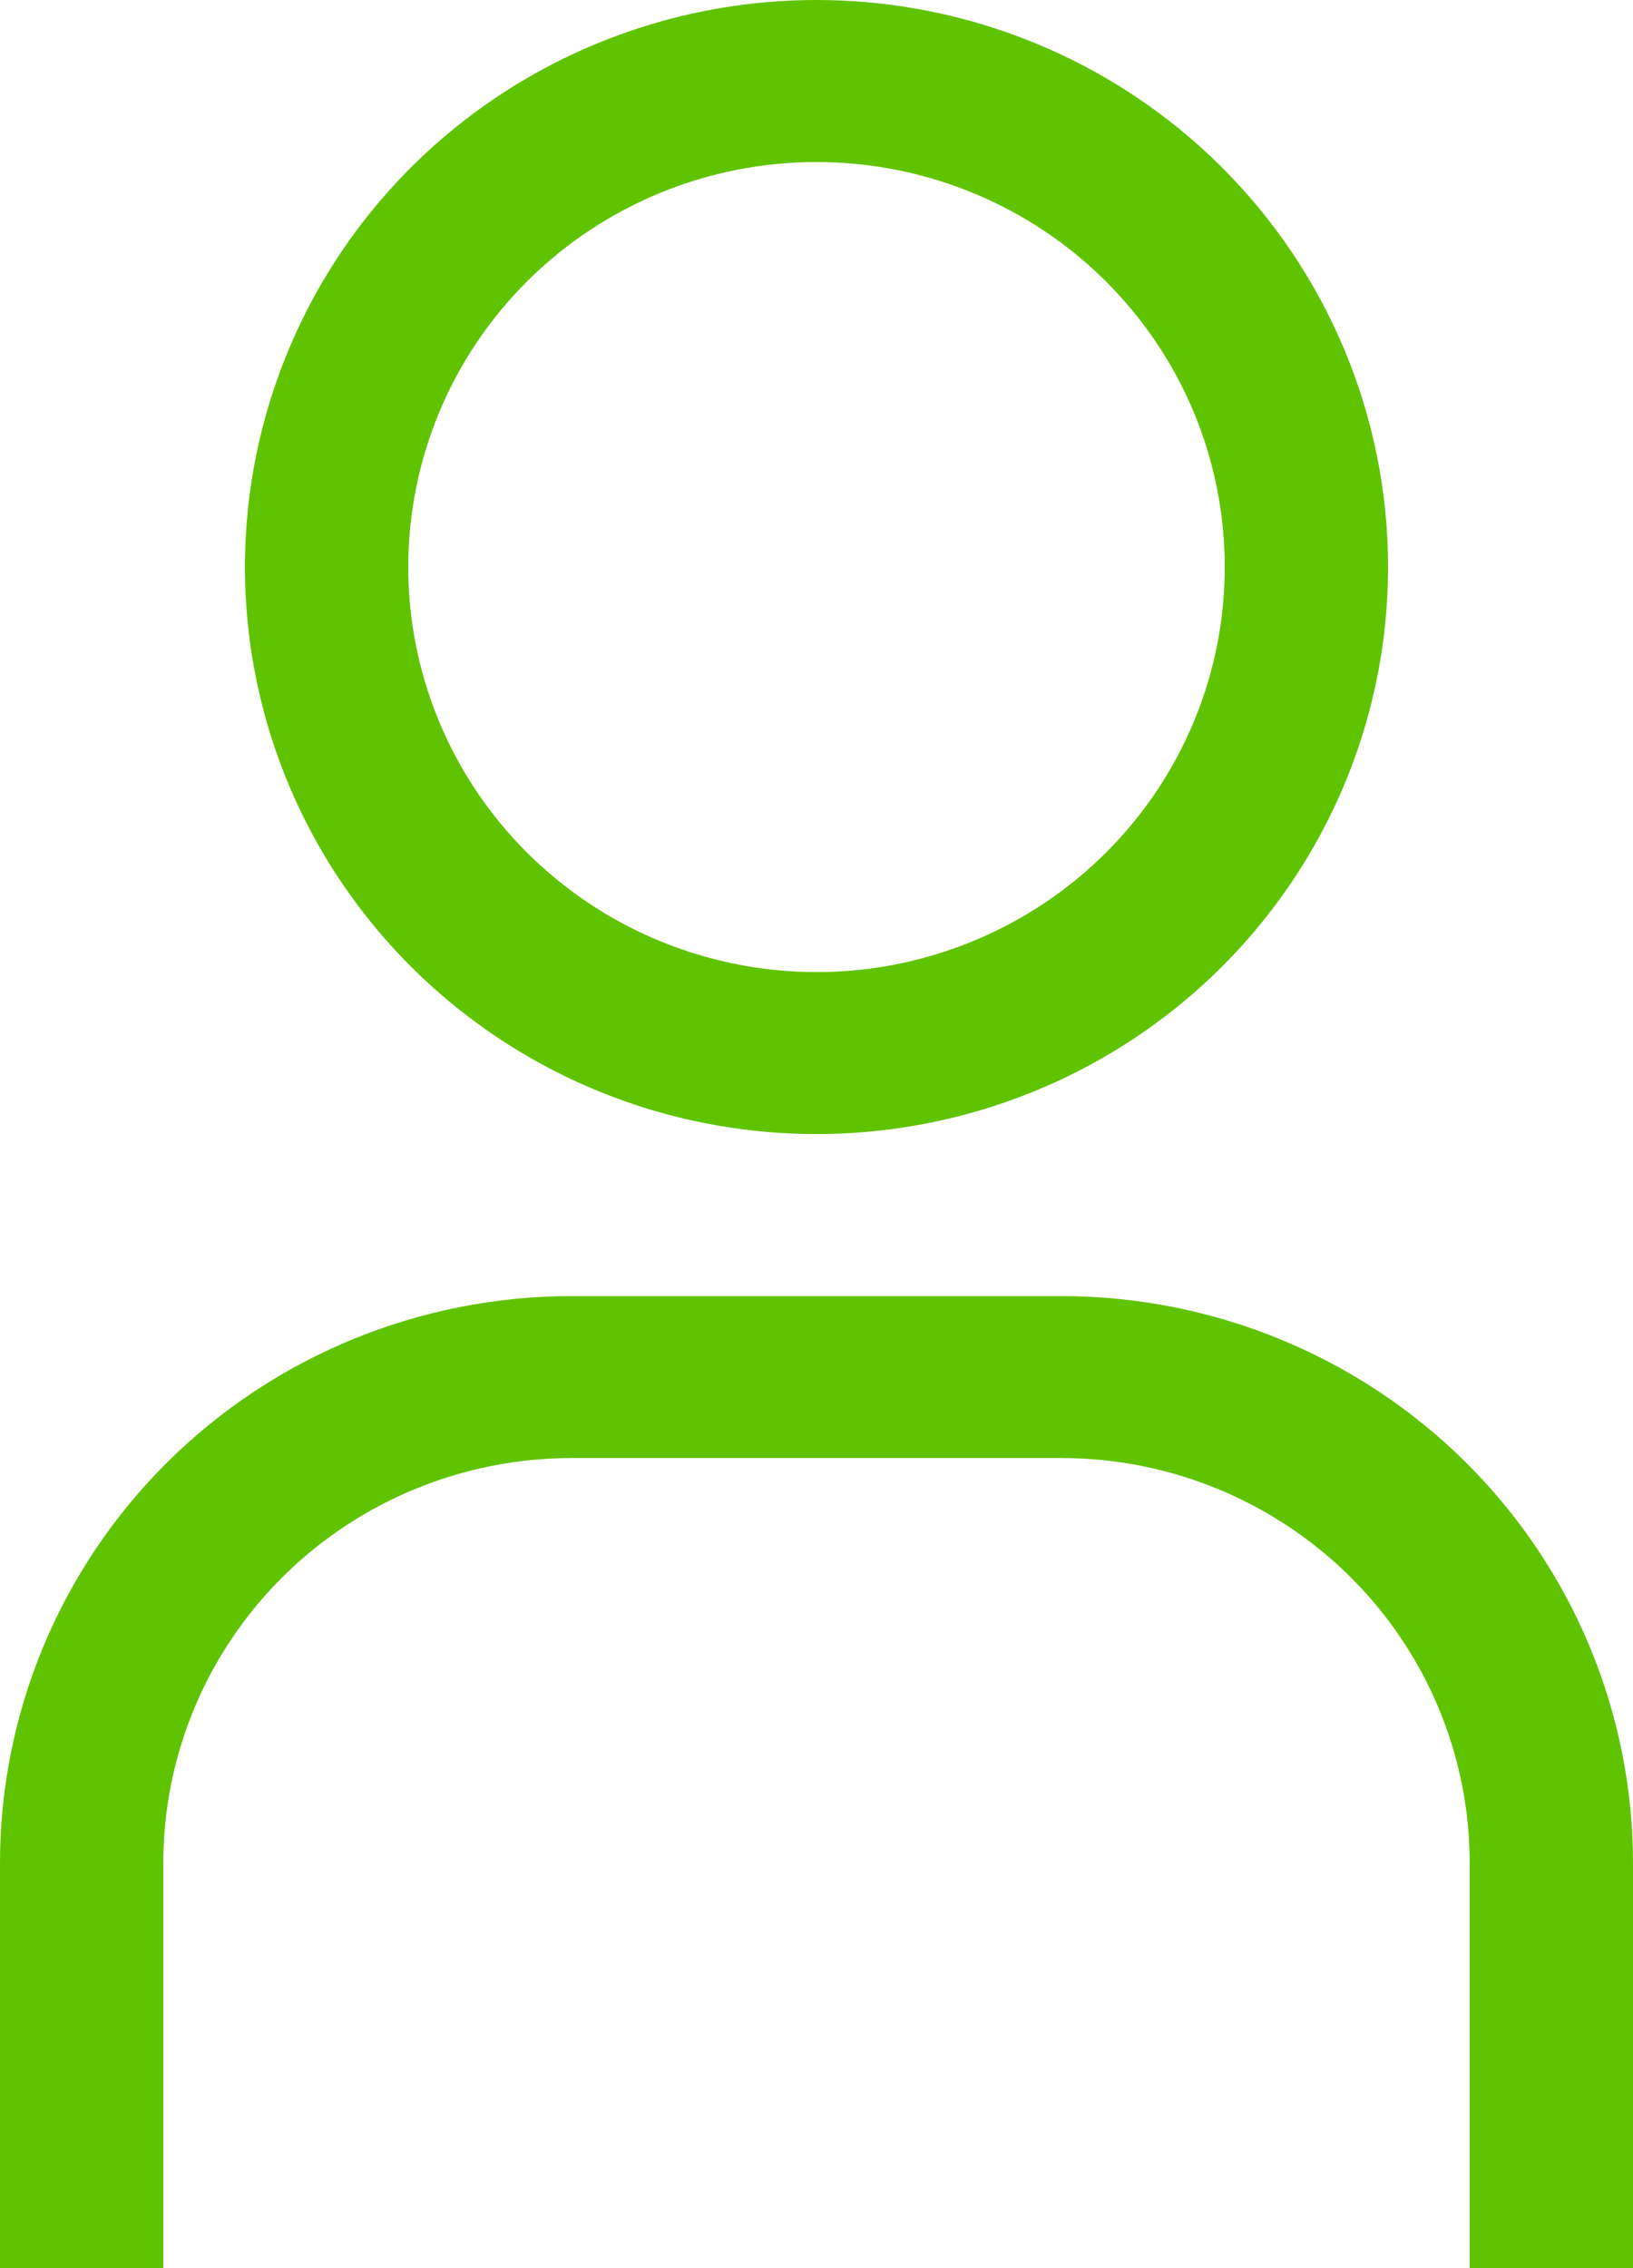 <svg width="18" height="25" viewBox="0 0 18 25" fill="none" xmlns="http://www.w3.org/2000/svg">
<path d="M9 1.786C9.89 1.786 10.76 2.048 11.5 2.538C12.24 3.029 12.817 3.726 13.158 4.542C13.498 5.357 13.587 6.255 13.414 7.121C13.24 7.987 12.811 8.782 12.182 9.407C11.553 10.031 10.751 10.456 9.878 10.629C9.005 10.801 8.1 10.712 7.278 10.374C6.456 10.037 5.753 9.464 5.258 8.73C4.764 7.996 4.5 7.133 4.5 6.25C4.5 5.066 4.974 3.93 5.818 3.093C6.662 2.256 7.807 1.786 9 1.786ZM9 0C7.754 0 6.536 0.367 5.5 1.053C4.464 1.74 3.656 2.716 3.18 3.858C2.703 5 2.578 6.257 2.821 7.469C3.064 8.682 3.664 9.795 4.545 10.669C5.426 11.543 6.549 12.139 7.771 12.38C8.993 12.621 10.26 12.497 11.411 12.024C12.562 11.551 13.546 10.75 14.238 9.722C14.931 8.695 15.3 7.486 15.3 6.25C15.3 4.592 14.636 3.003 13.455 1.831C12.273 0.658 10.671 0 9 0ZM18 25H16.2V20.536C16.2 19.352 15.726 18.216 14.882 17.379C14.038 16.542 12.893 16.071 11.7 16.071H6.3C5.107 16.071 3.962 16.542 3.118 17.379C2.274 18.216 1.8 19.352 1.8 20.536V25H0V20.536C0 18.878 0.664 17.288 1.845 16.116C3.027 14.944 4.629 14.286 6.3 14.286H11.7C13.371 14.286 14.973 14.944 16.155 16.116C17.336 17.288 18 18.878 18 20.536V25Z" fill="#60C300"/>
</svg>
